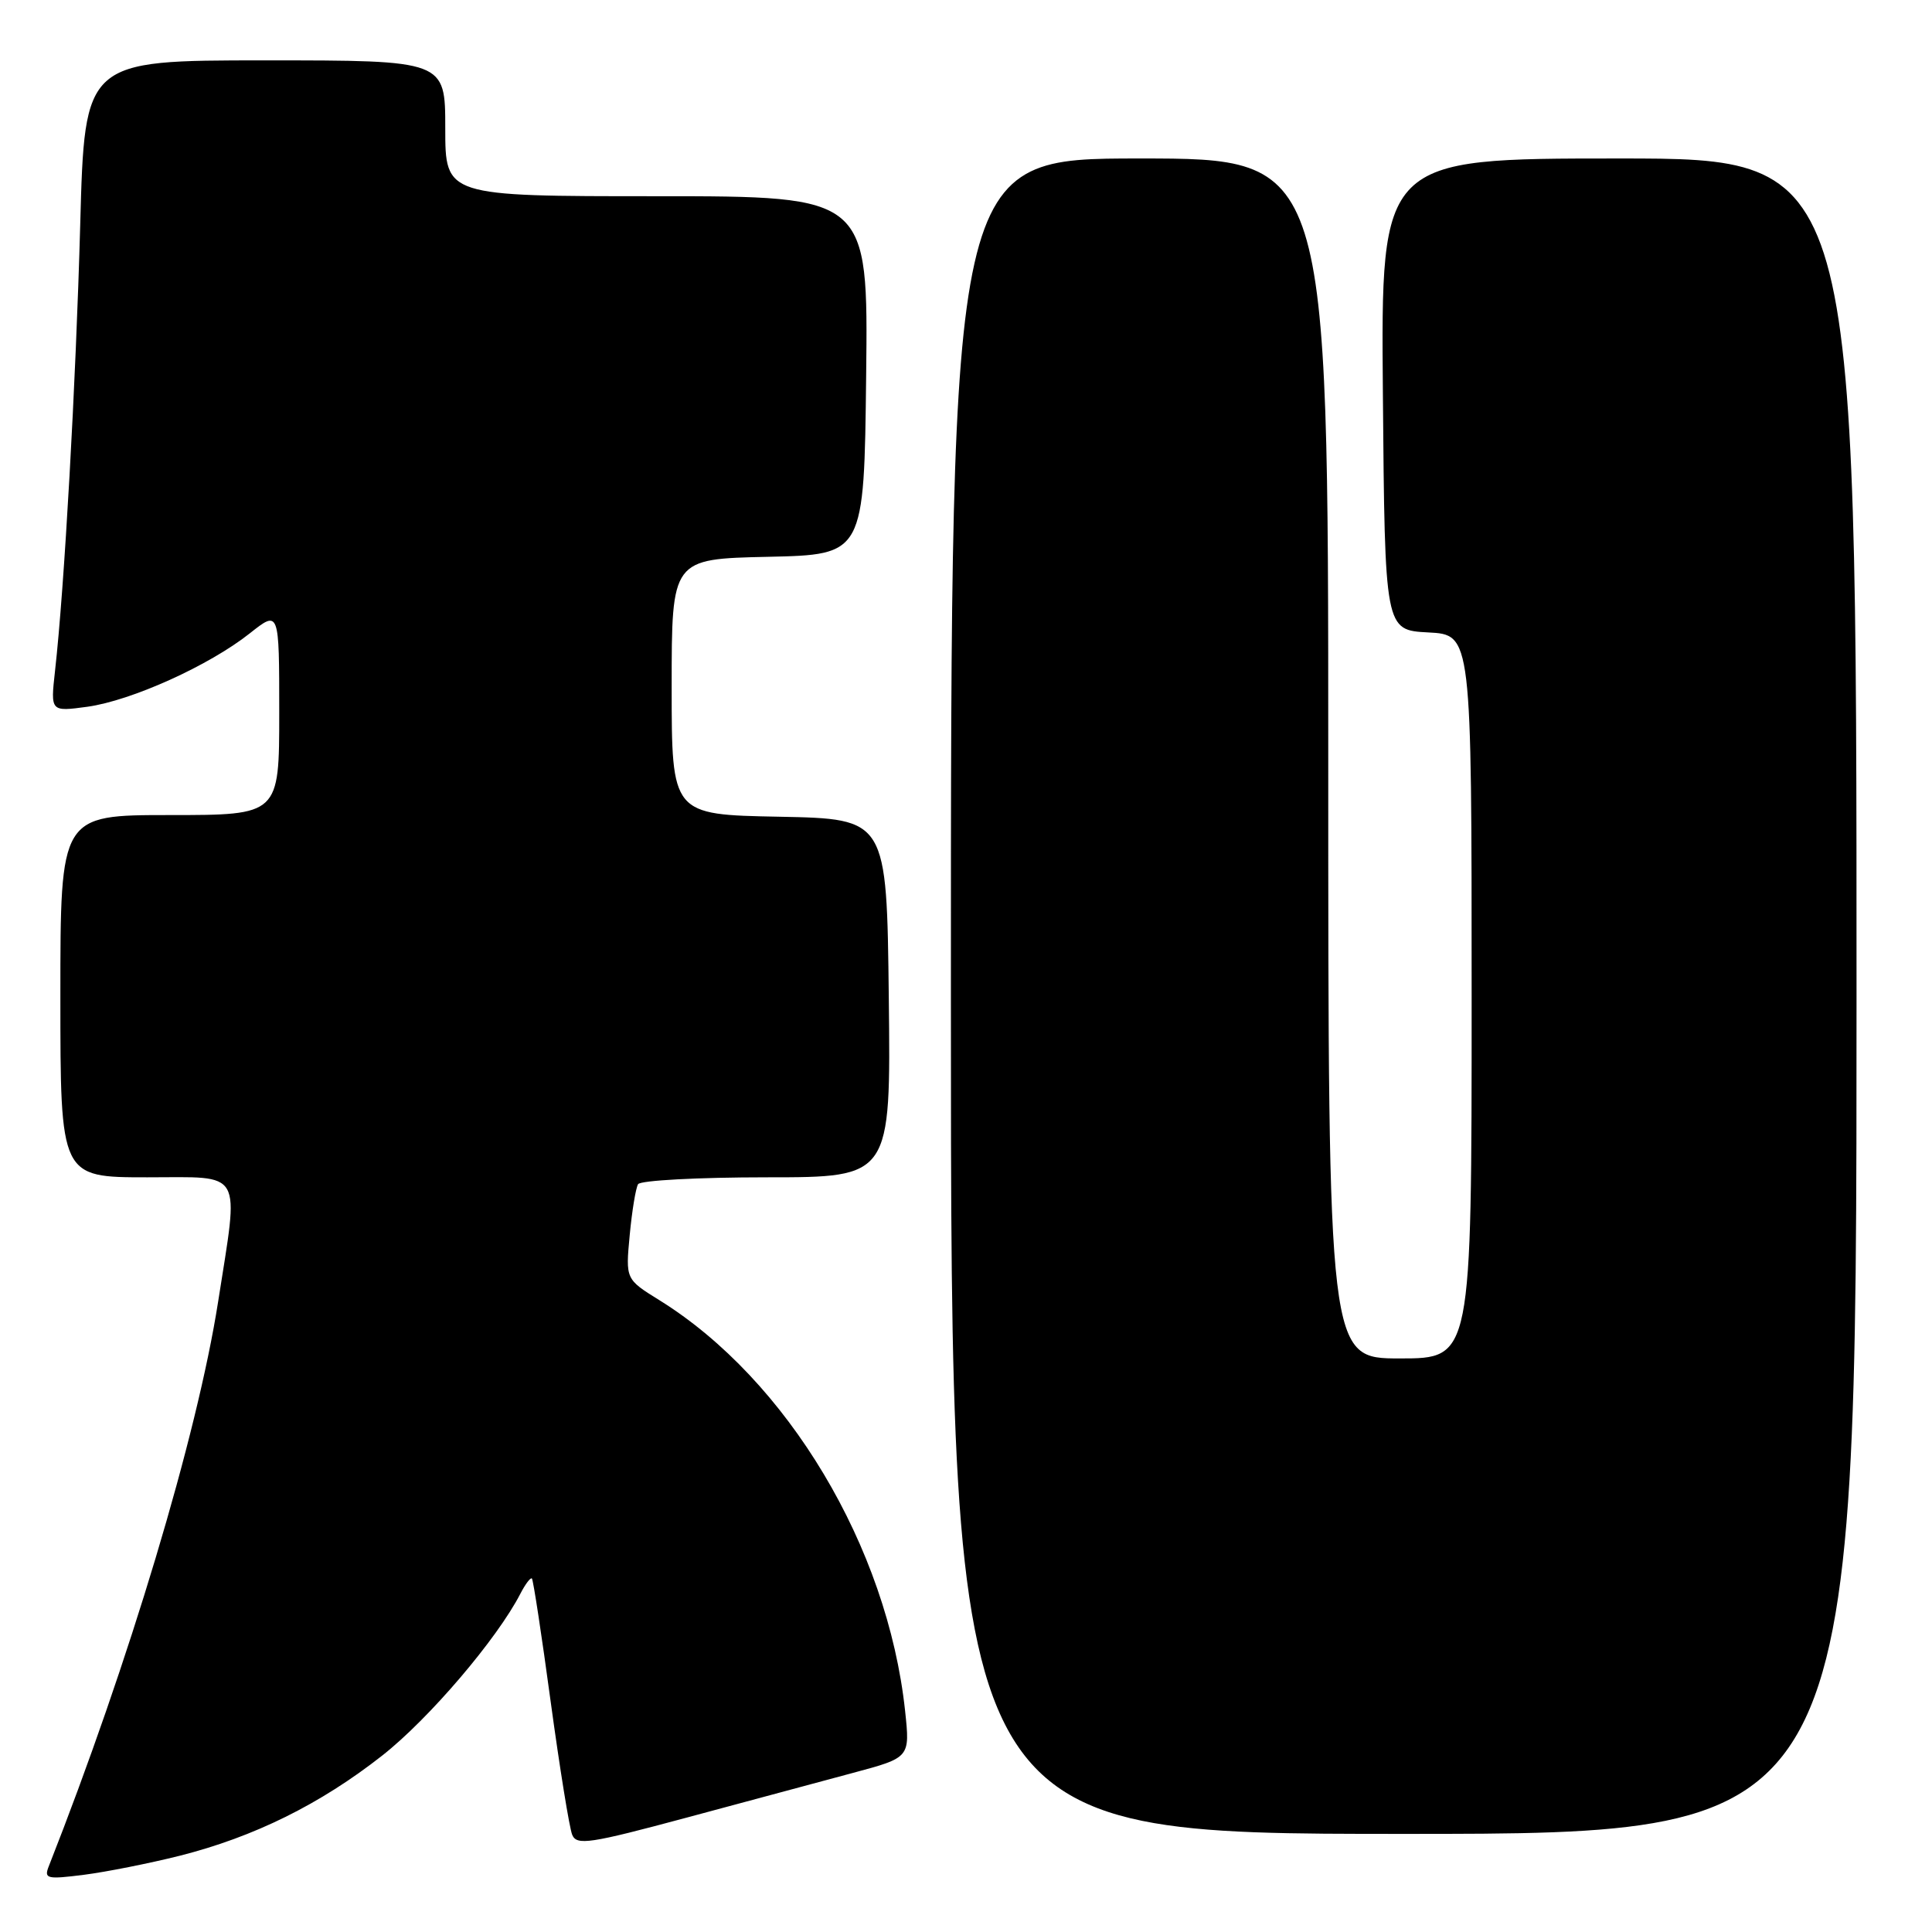 <?xml version="1.0" encoding="UTF-8" standalone="no"?>
<!DOCTYPE svg PUBLIC "-//W3C//DTD SVG 1.1//EN" "http://www.w3.org/Graphics/SVG/1.1/DTD/svg11.dtd" >
<svg xmlns="http://www.w3.org/2000/svg" xmlns:xlink="http://www.w3.org/1999/xlink" version="1.1" viewBox="0 0 256 256">
 <g >
 <path fill="currentColor"
d=" M 23.80 245.90 C 33.65 243.41 42.44 239.07 50.66 232.61 C 56.85 227.74 65.86 217.18 68.96 211.16 C 69.62 209.88 70.31 208.98 70.48 209.16 C 70.66 209.35 71.78 216.70 72.97 225.50 C 74.17 234.30 75.45 242.23 75.82 243.12 C 76.42 244.56 78.13 244.30 91.00 240.84 C 98.97 238.69 108.90 236.02 113.05 234.91 C 120.59 232.89 120.59 232.89 119.93 226.70 C 117.60 204.98 104.33 182.81 87.37 172.28 C 82.89 169.50 82.89 169.50 83.44 163.66 C 83.74 160.46 84.24 157.42 84.55 156.91 C 84.86 156.41 92.52 156.00 101.58 156.00 C 118.04 156.00 118.04 156.00 117.77 132.25 C 117.50 108.50 117.50 108.50 103.25 108.22 C 89.00 107.95 89.00 107.95 89.00 91.00 C 89.00 74.06 89.00 74.06 101.75 73.78 C 114.50 73.50 114.50 73.50 114.77 49.75 C 115.04 26.00 115.04 26.00 87.02 26.00 C 59.00 26.00 59.00 26.00 59.00 17.00 C 59.00 8.00 59.00 8.00 35.11 8.00 C 11.22 8.00 11.22 8.00 10.63 29.75 C 10.05 50.87 8.53 77.91 7.29 88.91 C 6.69 94.31 6.69 94.31 11.57 93.65 C 17.41 92.84 27.70 88.20 33.10 83.92 C 37.00 80.83 37.00 80.83 37.00 94.42 C 37.00 108.00 37.00 108.00 22.50 108.00 C 8.00 108.00 8.00 108.00 8.00 132.00 C 8.00 156.00 8.00 156.00 19.53 156.00 C 32.41 156.00 31.68 154.72 28.90 172.50 C 26.12 190.24 17.09 220.32 6.46 247.30 C 5.81 248.95 6.21 249.04 11.12 248.42 C 14.08 248.04 19.78 246.91 23.80 245.90 Z  M 246.00 132.00 C 246.00 21.00 246.00 21.00 214.49 21.00 C 182.97 21.00 182.97 21.00 183.24 52.25 C 183.50 83.50 183.50 83.50 189.25 83.80 C 195.00 84.10 195.00 84.10 195.00 132.05 C 195.00 180.00 195.00 180.00 185.50 180.00 C 176.00 180.00 176.00 180.00 176.00 100.50 C 176.00 21.00 176.00 21.00 151.00 21.00 C 126.00 21.00 126.00 21.00 126.00 132.00 C 126.00 243.00 126.00 243.00 186.00 243.00 C 246.00 243.00 246.00 243.00 246.00 132.00 Z "/>
</g>
</svg>